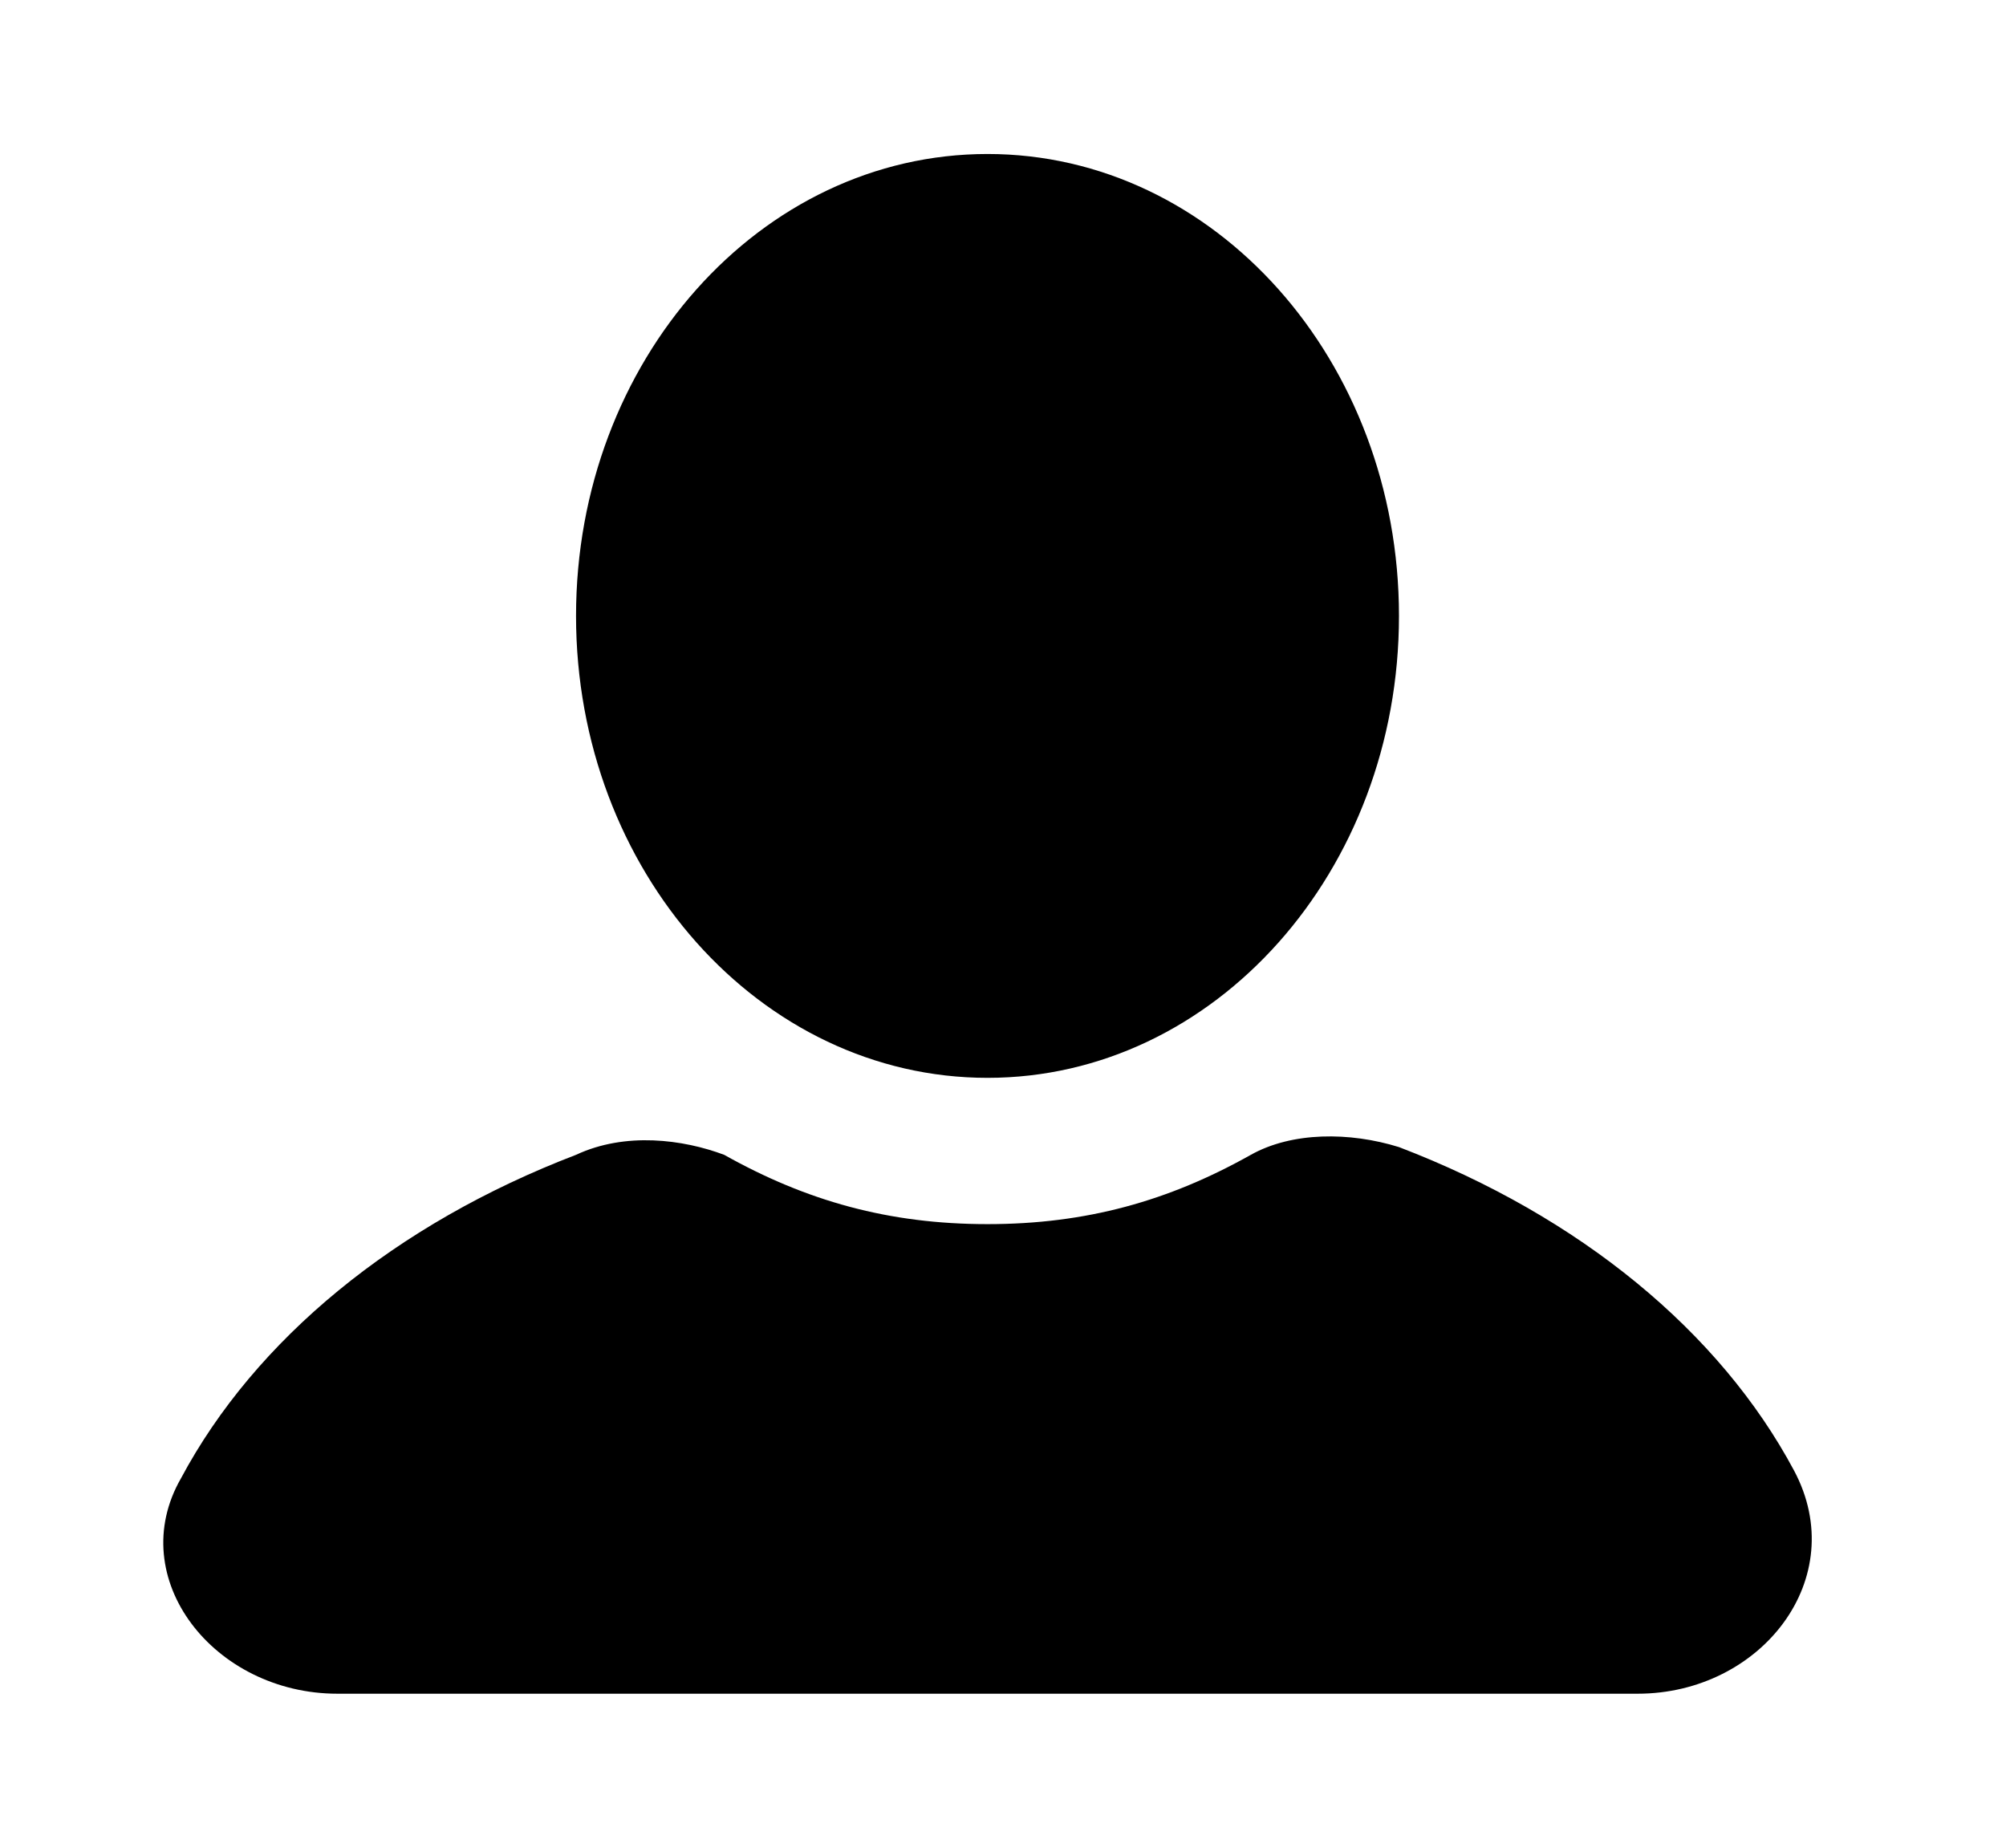 <svg width="38" height="35" viewBox="0 0 38 35" fill="none" xmlns="http://www.w3.org/2000/svg">
<path d="M18.707 20.417C23.012 20.417 26.501 16.499 26.501 11.667C26.501 6.834 23.012 2.917 18.707 2.917C14.402 2.917 10.912 6.834 10.912 11.667C10.912 16.499 14.402 20.417 18.707 20.417Z" fill="black"/>
<path d="M33.984 27.854C32.581 25.229 29.931 23.042 26.502 21.729C25.566 21.438 24.475 21.438 23.695 21.875C22.137 22.75 20.578 23.188 18.707 23.188C16.836 23.188 15.277 22.75 13.718 21.875C12.939 21.583 11.848 21.438 10.912 21.875C7.483 23.188 4.833 25.375 3.43 28C2.338 29.896 4.053 32.083 6.392 32.083H31.022C33.361 32.083 35.075 29.896 33.984 27.854Z" fill="black"/>
</svg>
